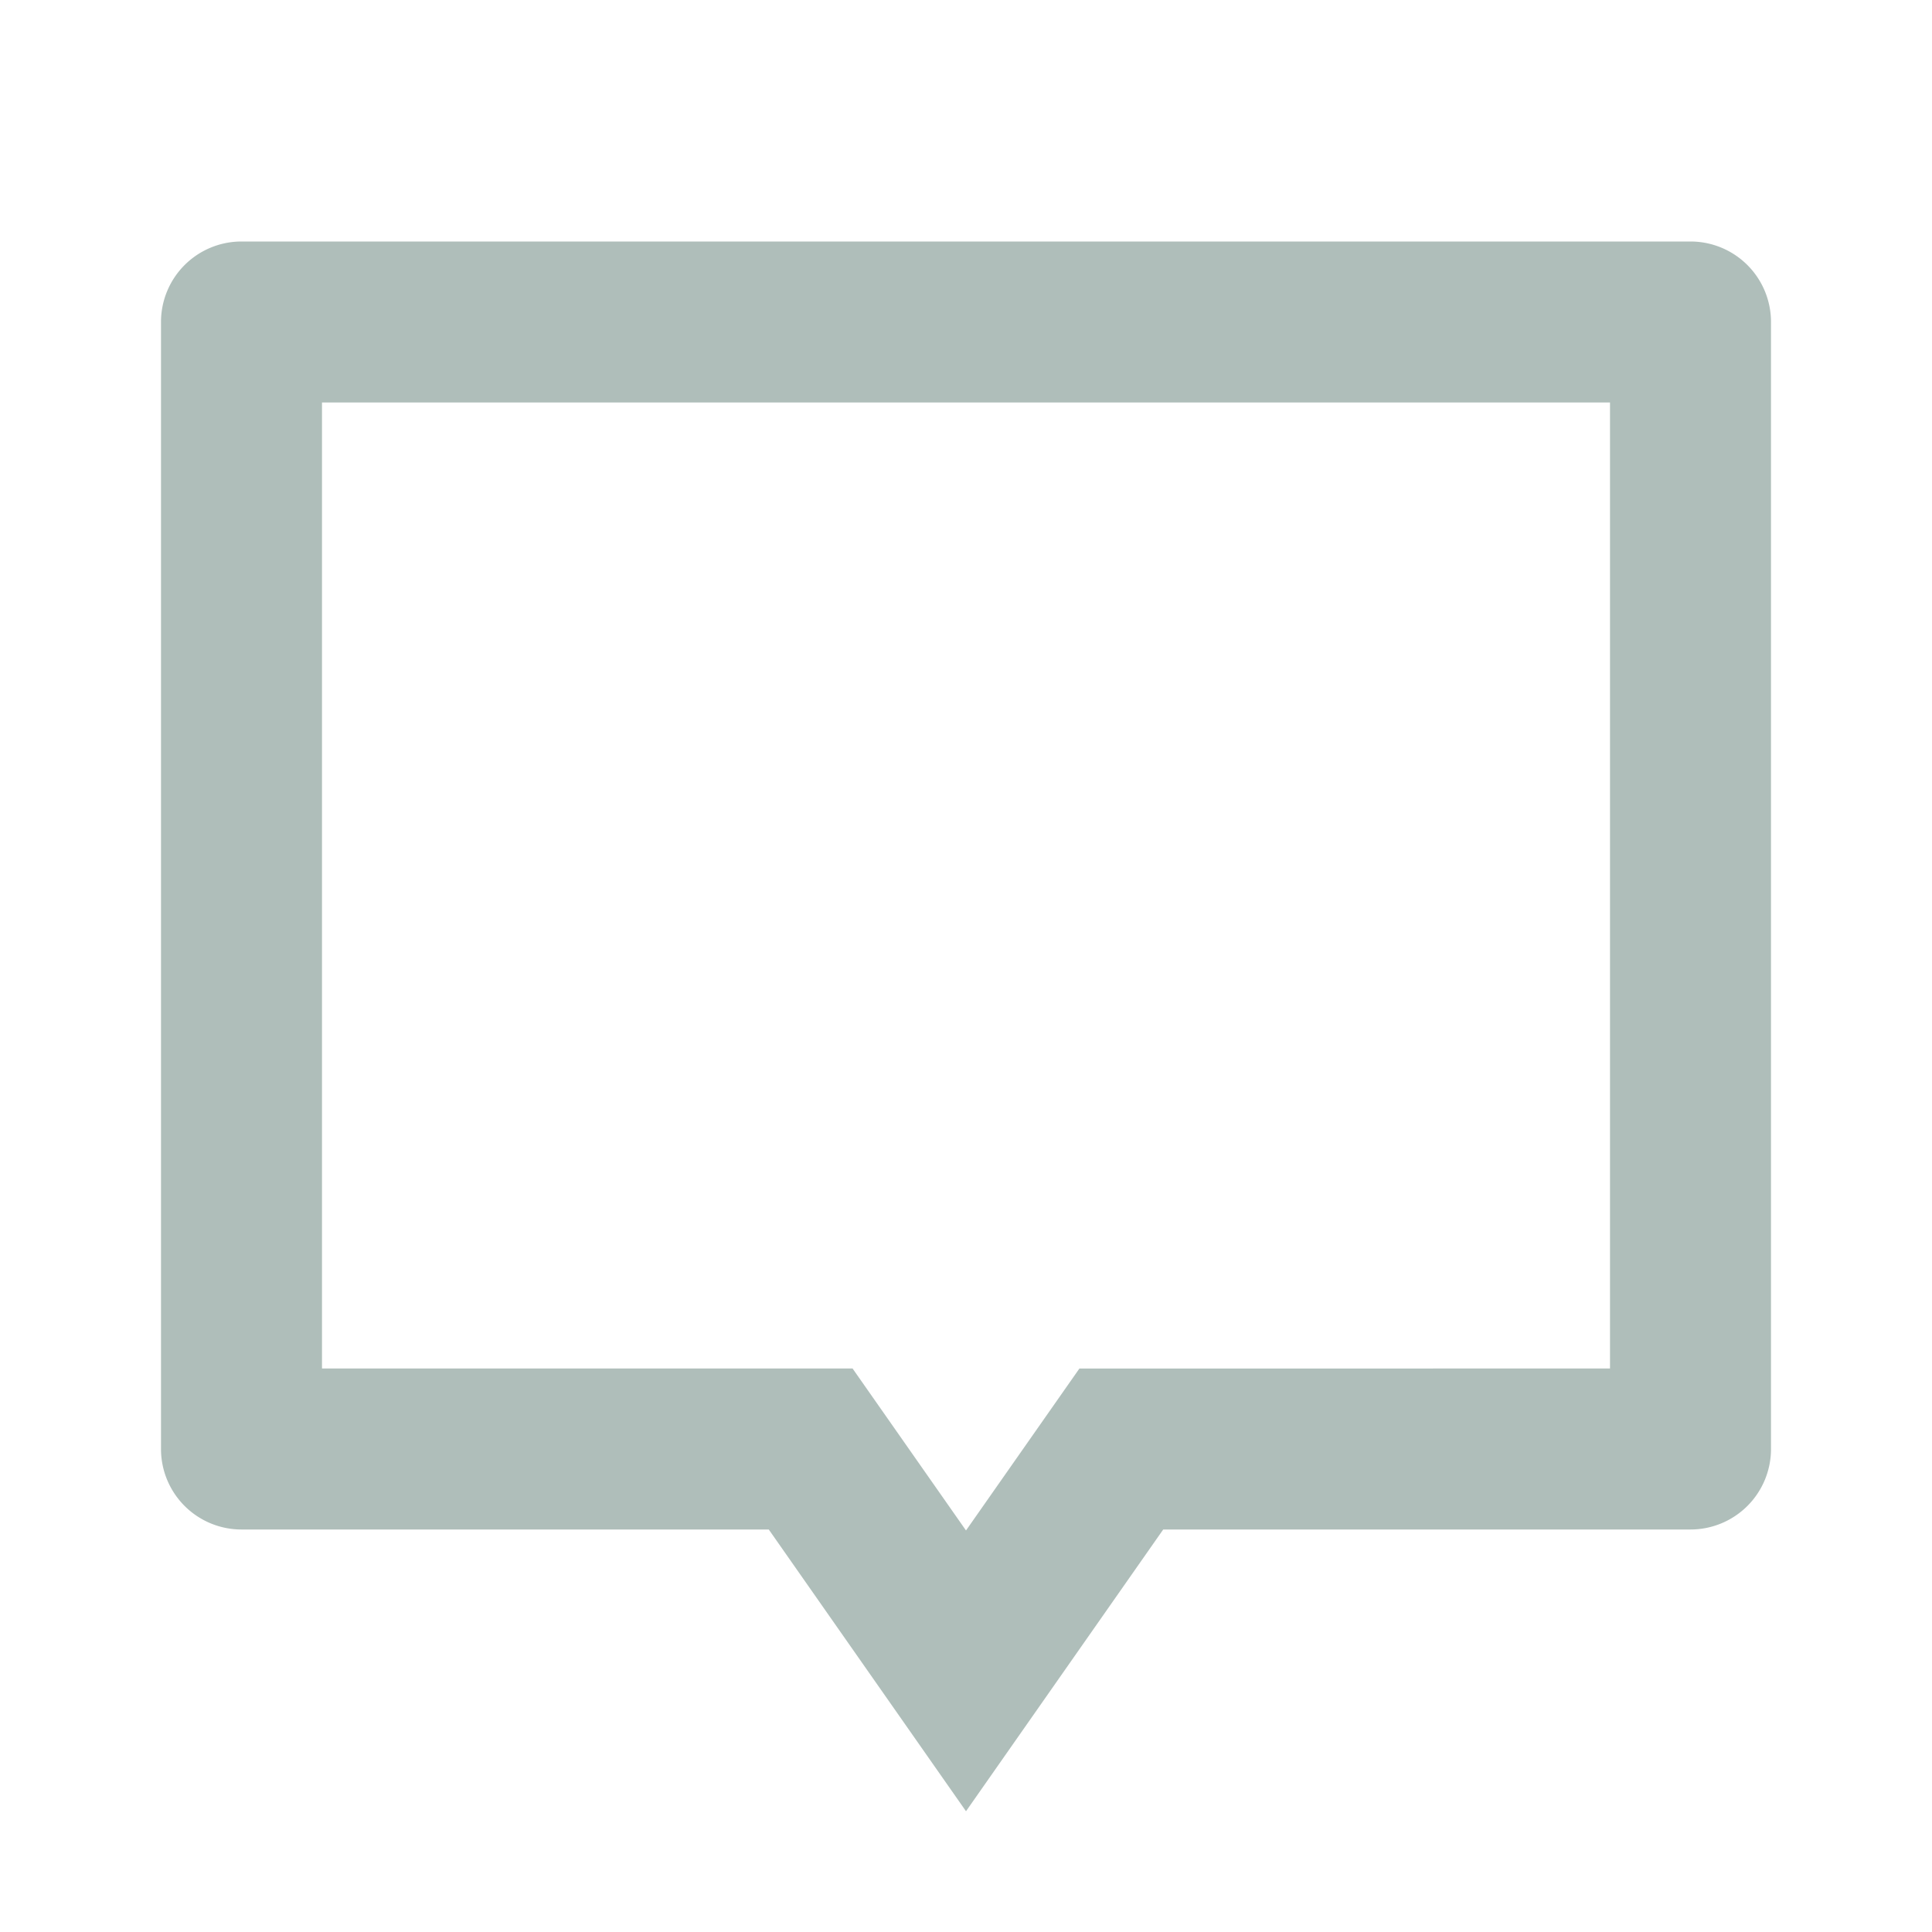 <svg xmlns="http://www.w3.org/2000/svg" viewBox="0 0 24 24">
  <path fill="#afbeba" d="M14.45 19L12 22.5 9.55 19H3a1 1 0 01-1-1V4a1 1 0 011-1h18a1 1 0 011 1v14a1 1 0 01-1 1zm-1.041-2H20V5H4v12h6.591L12 19.012 13.409 17z" data-name="Path 38370"/>
</svg>
